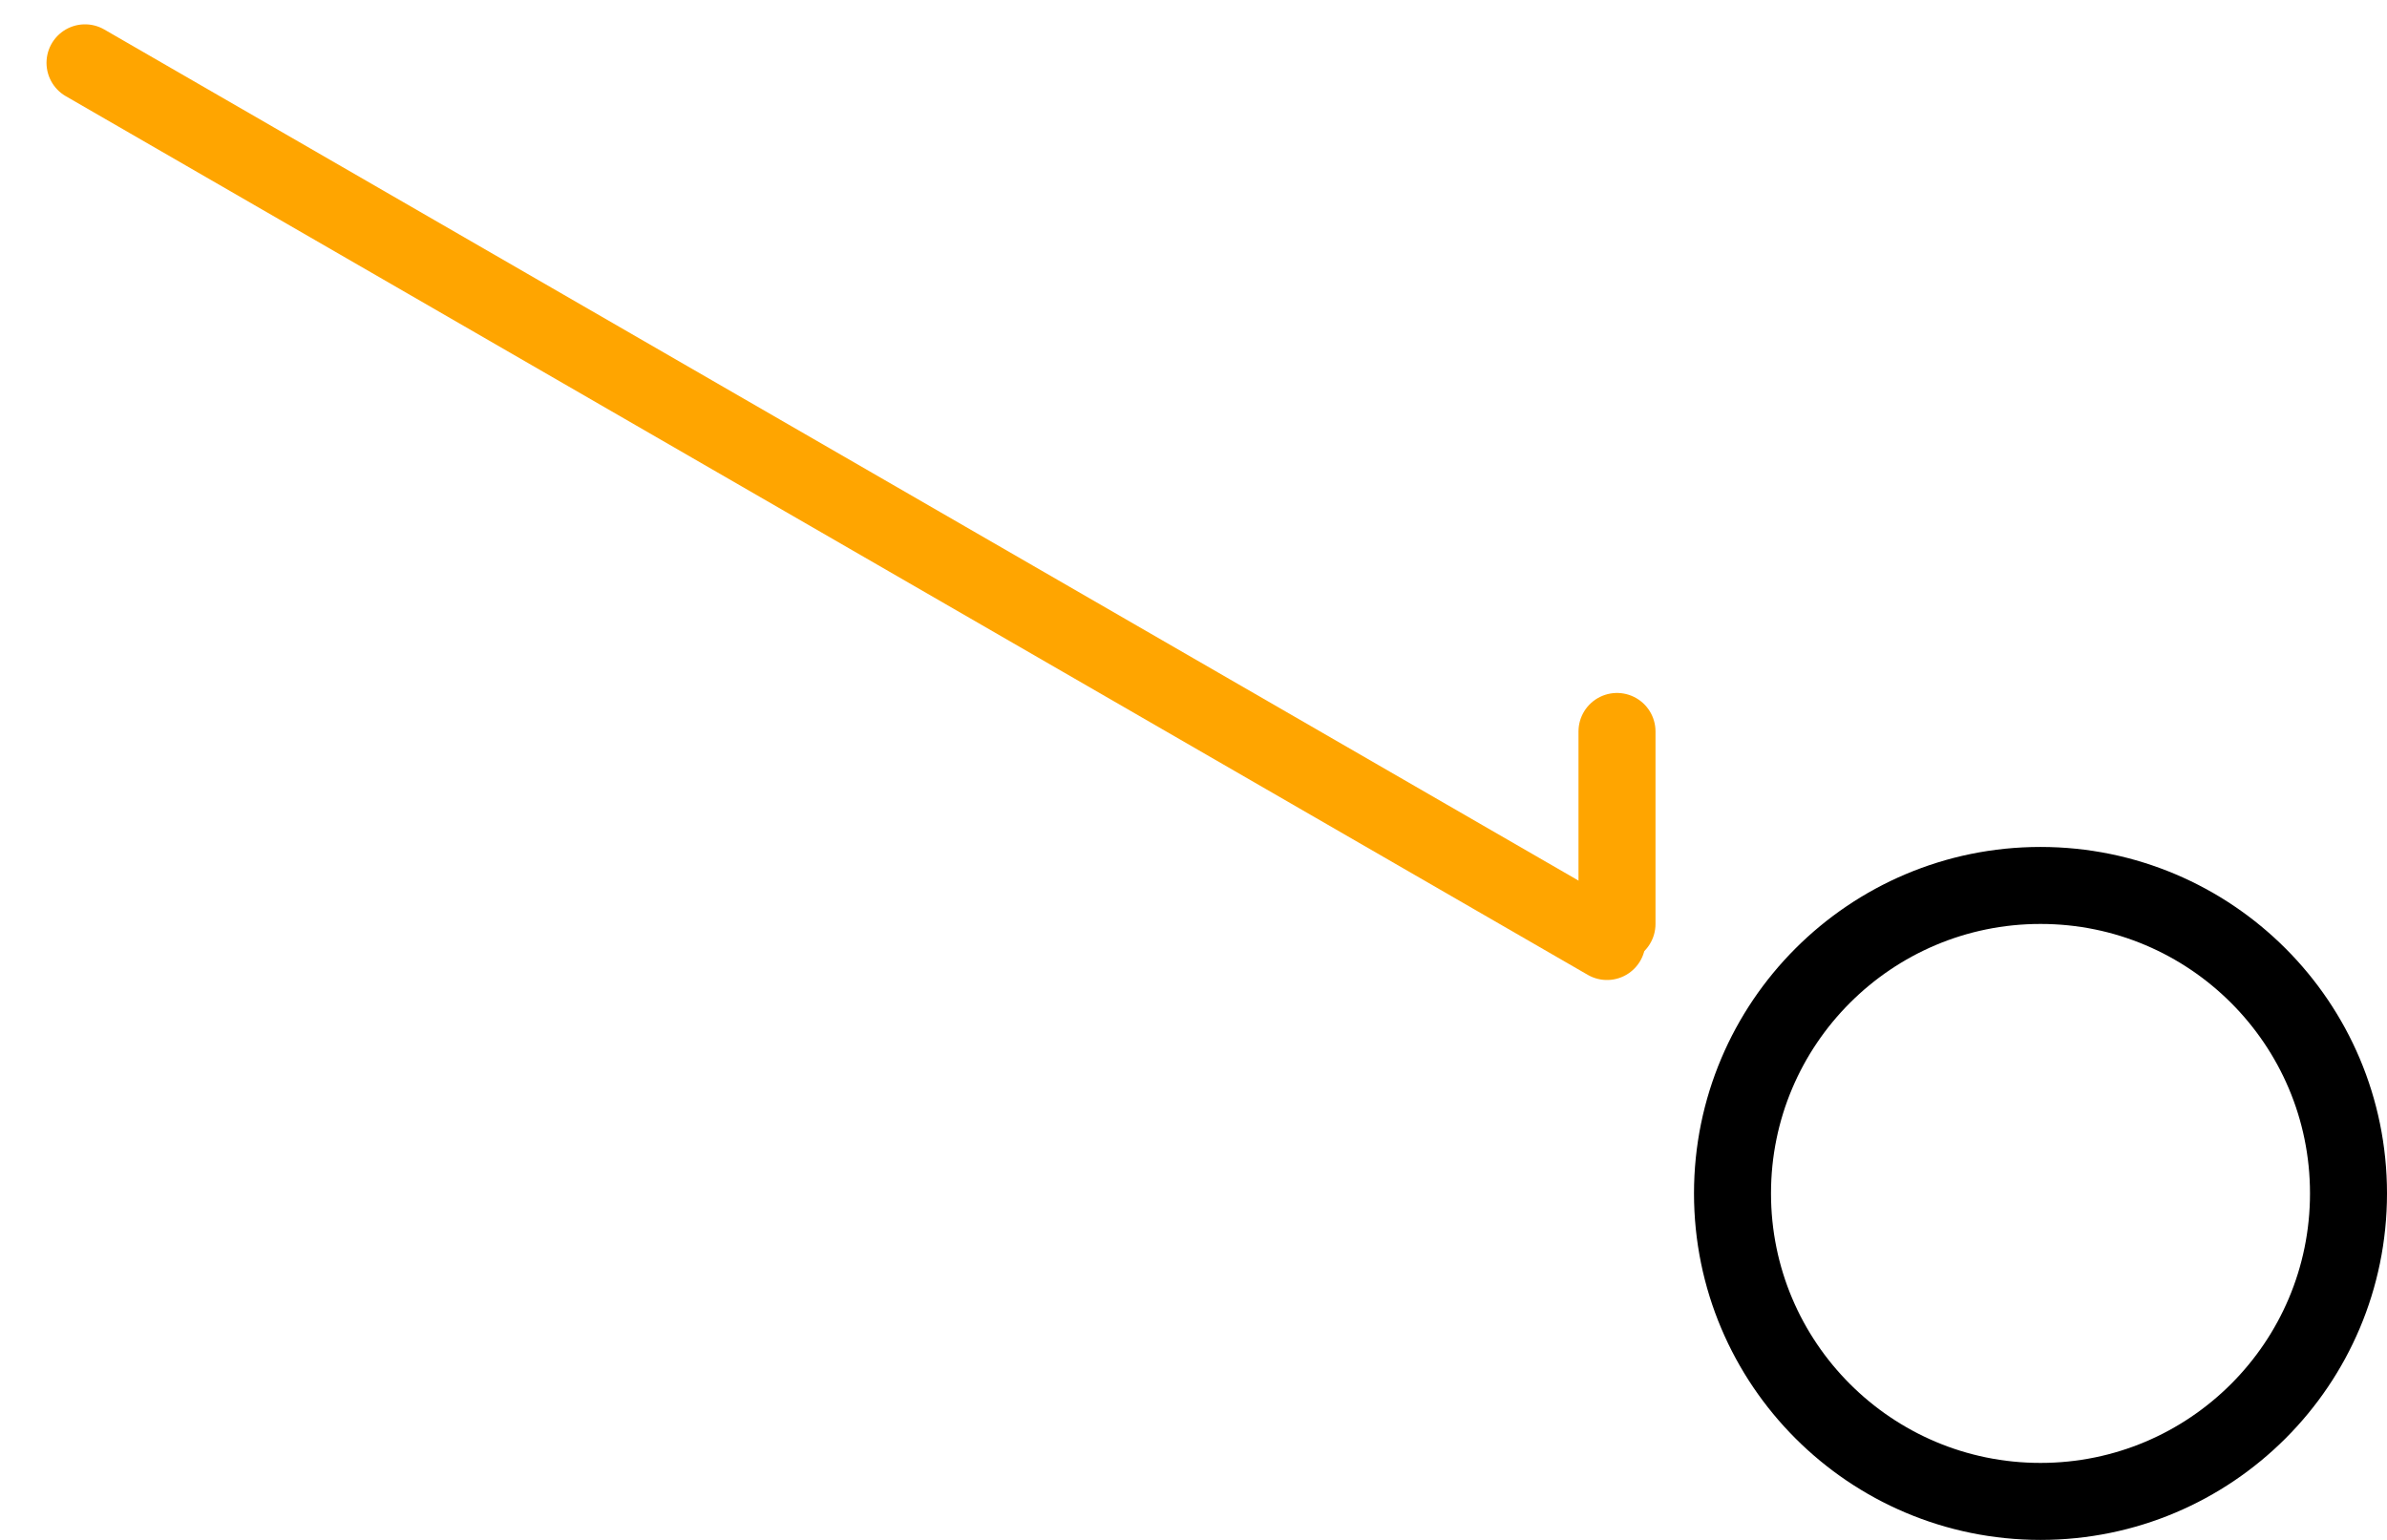<svg width="31" height="20" viewBox="0 0 31 20" fill="none" xmlns="http://www.w3.org/2000/svg">
<rect width="31" height="20" />
<circle cx="26.5" cy="15.5" r="4" stroke="black"/>
<path d="M1.104 0.816C3.83 2.39 15.418 9.08 20.87 12.228" stroke="orange" stroke-linecap="round" stroke-linejoin="round"/>
<path d="M21 12V9.5" stroke="orange" stroke-linecap="round" stroke-linejoin="round"/>
</svg>